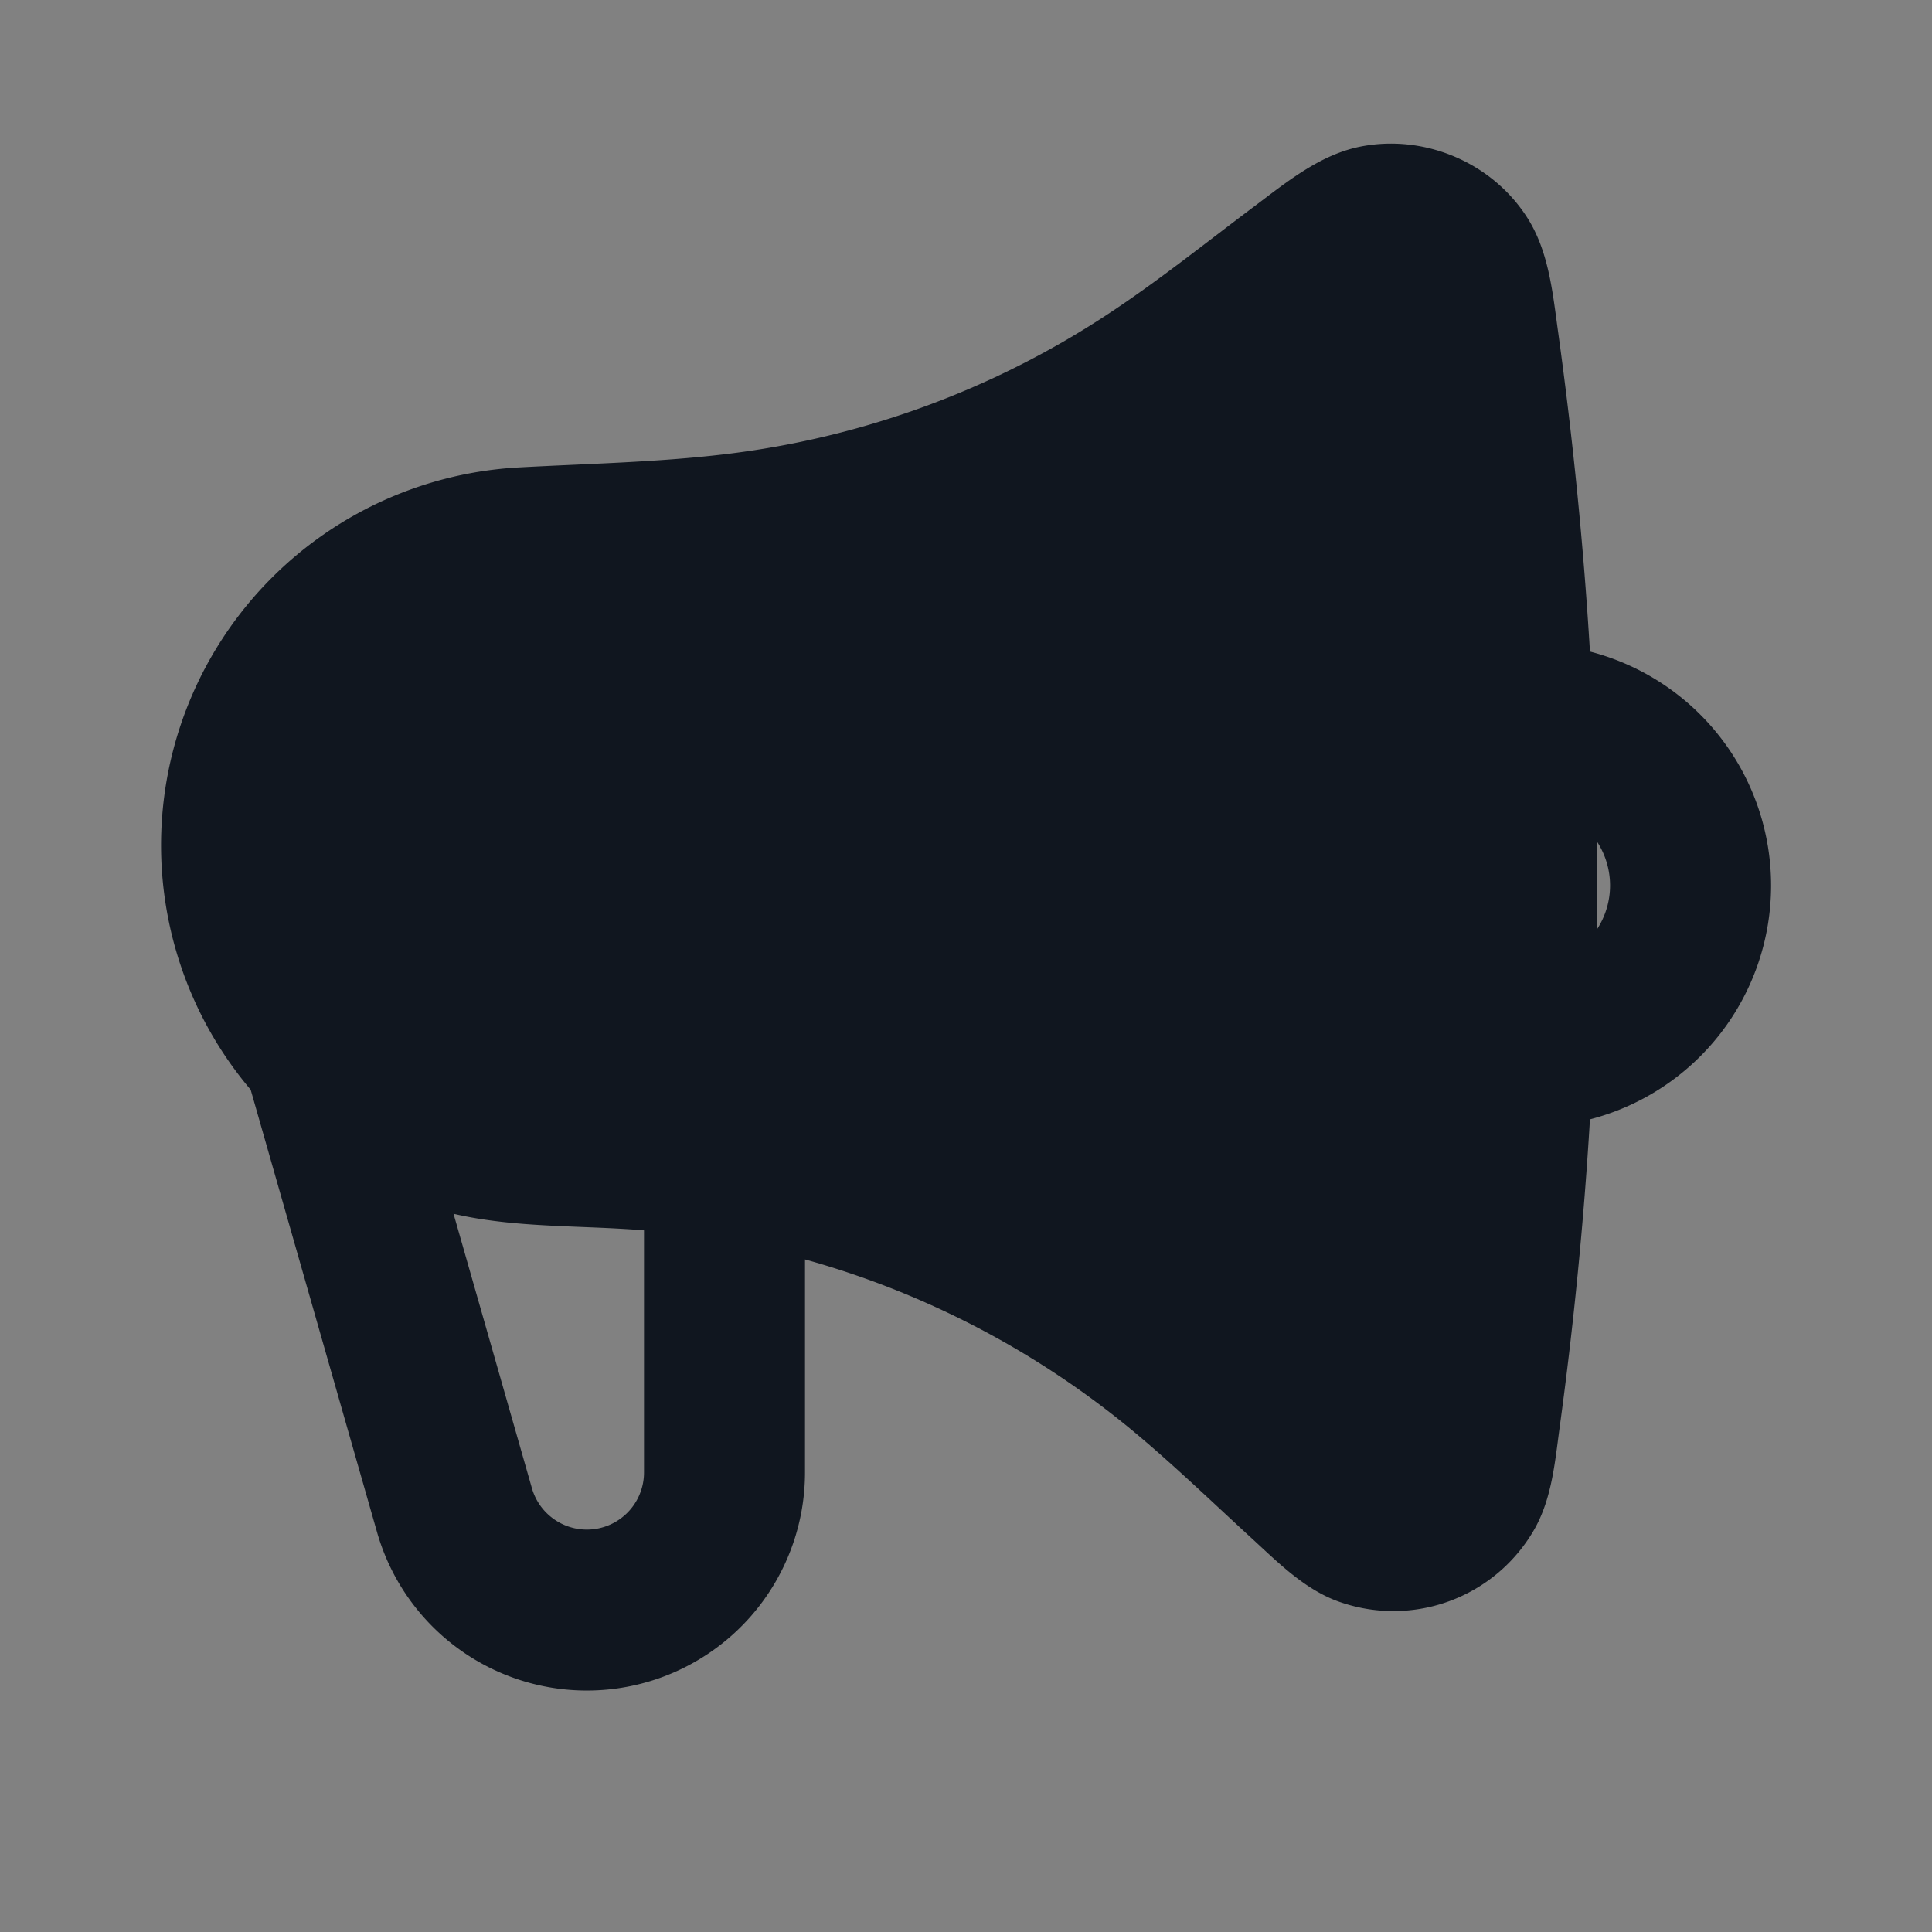 <svg xmlns="http://www.w3.org/2000/svg" width="24" height="24" fill="none"><rect width="100%" height="100%" fill="#808080" stroke="none"/><path fill="#fff" fill-opacity=".01" d="M24 0v24H0V0z"/><path fill="#10161F" fill-rule="evenodd" d="M16.895 1.822c.79-.158 1.62.187 2.063.86.285.431.33.962.4 1.46.183 1.326.314 2.641.393 3.952a3.001 3.001 0 0 1 0 5.811 50.66 50.66 0 0 1-.379 3.845c-.056.416-.095.852-.3 1.227a2.017 2.017 0 0 1-2.492.9c-.396-.158-.709-.472-1.018-.756-.466-.427-.924-.869-1.407-1.277A11 11 0 0 0 10 15.645v2.645a2.71 2.71 0 0 1-5.316.744l-1.57-5.497a4.7 4.7 0 0 1 3.326-7.73c.855-.047 1.719-.063 2.57-.165a11 11 0 0 0 4.727-1.723c.636-.416 1.232-.896 1.84-1.352.4-.3.814-.643 1.318-.745M5.634 15.078l.973 3.407A.71.71 0 0 0 8 18.29v-3.006c-.786-.065-1.595-.027-2.366-.206m14.2-3.527a.996.996 0 0 0 0-1.103c.005.368.005.736 0 1.103" clip-rule="evenodd"/></svg>